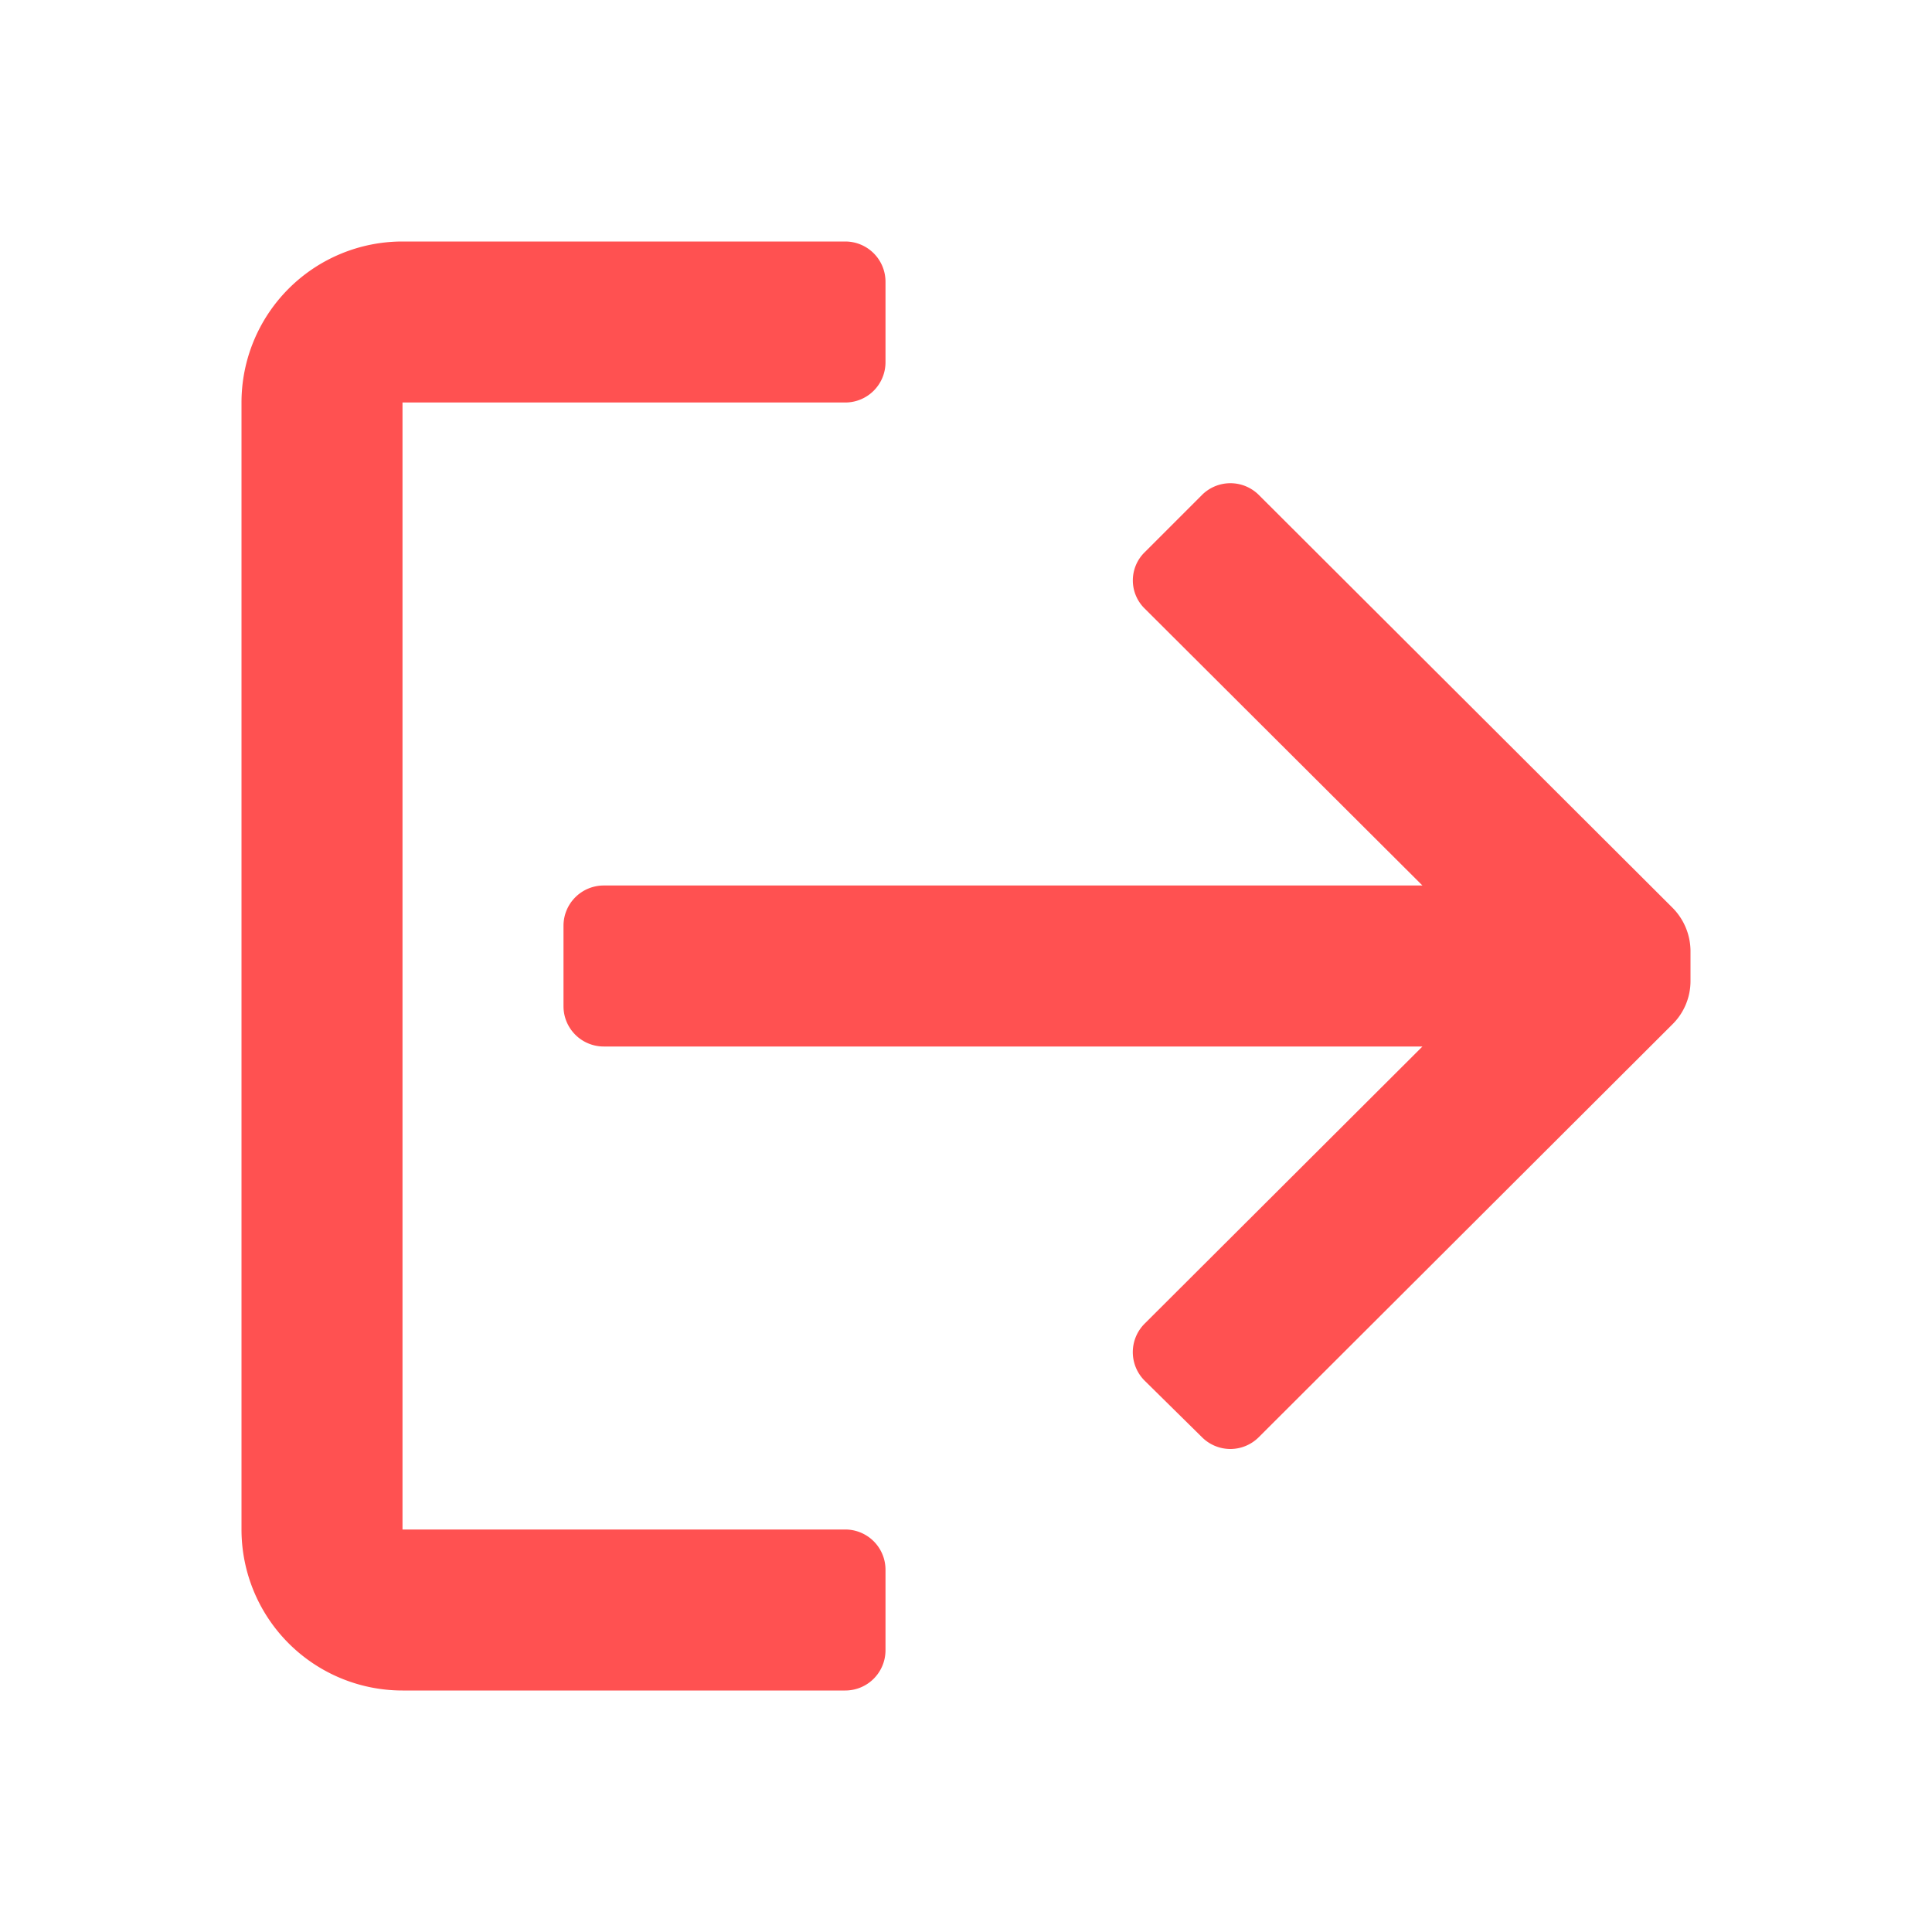 <svg id="ico-6" xmlns="http://www.w3.org/2000/svg" width="24" height="24" viewBox="0 0 24 24">
  <rect id="Bounding_box" data-name="Bounding box" width="24" height="24" fill="#ff5151" opacity="0"/>
  <path id="Icon_color" data-name="Icon color" d="M7.5,18H2a2,2,0,0,1-2-2V2A2,2,0,0,1,2,0H7.5A.5.5,0,0,1,8,.5v1a.5.5,0,0,1-.5.5H2V16H7.5a.5.5,0,0,1,.5.5v1A.5.5,0,0,1,7.5,18Zm4.785-3a.5.5,0,0,1-.355-.148l-.71-.7a.5.5,0,0,1,0-.71L14.67,10H4.5A.5.5,0,0,1,4,9.5v-1A.5.5,0,0,1,4.5,8H14.67L11.22,4.56a.489.489,0,0,1,0-.7l.71-.71a.5.5,0,0,1,.709,0L17.78,8.28a.768.768,0,0,1,.22.53v.38a.755.755,0,0,1-.22.53L12.64,14.85A.5.5,0,0,1,12.285,15Z" transform="translate(3 3)" fill="#ff5151"/>
</svg>
